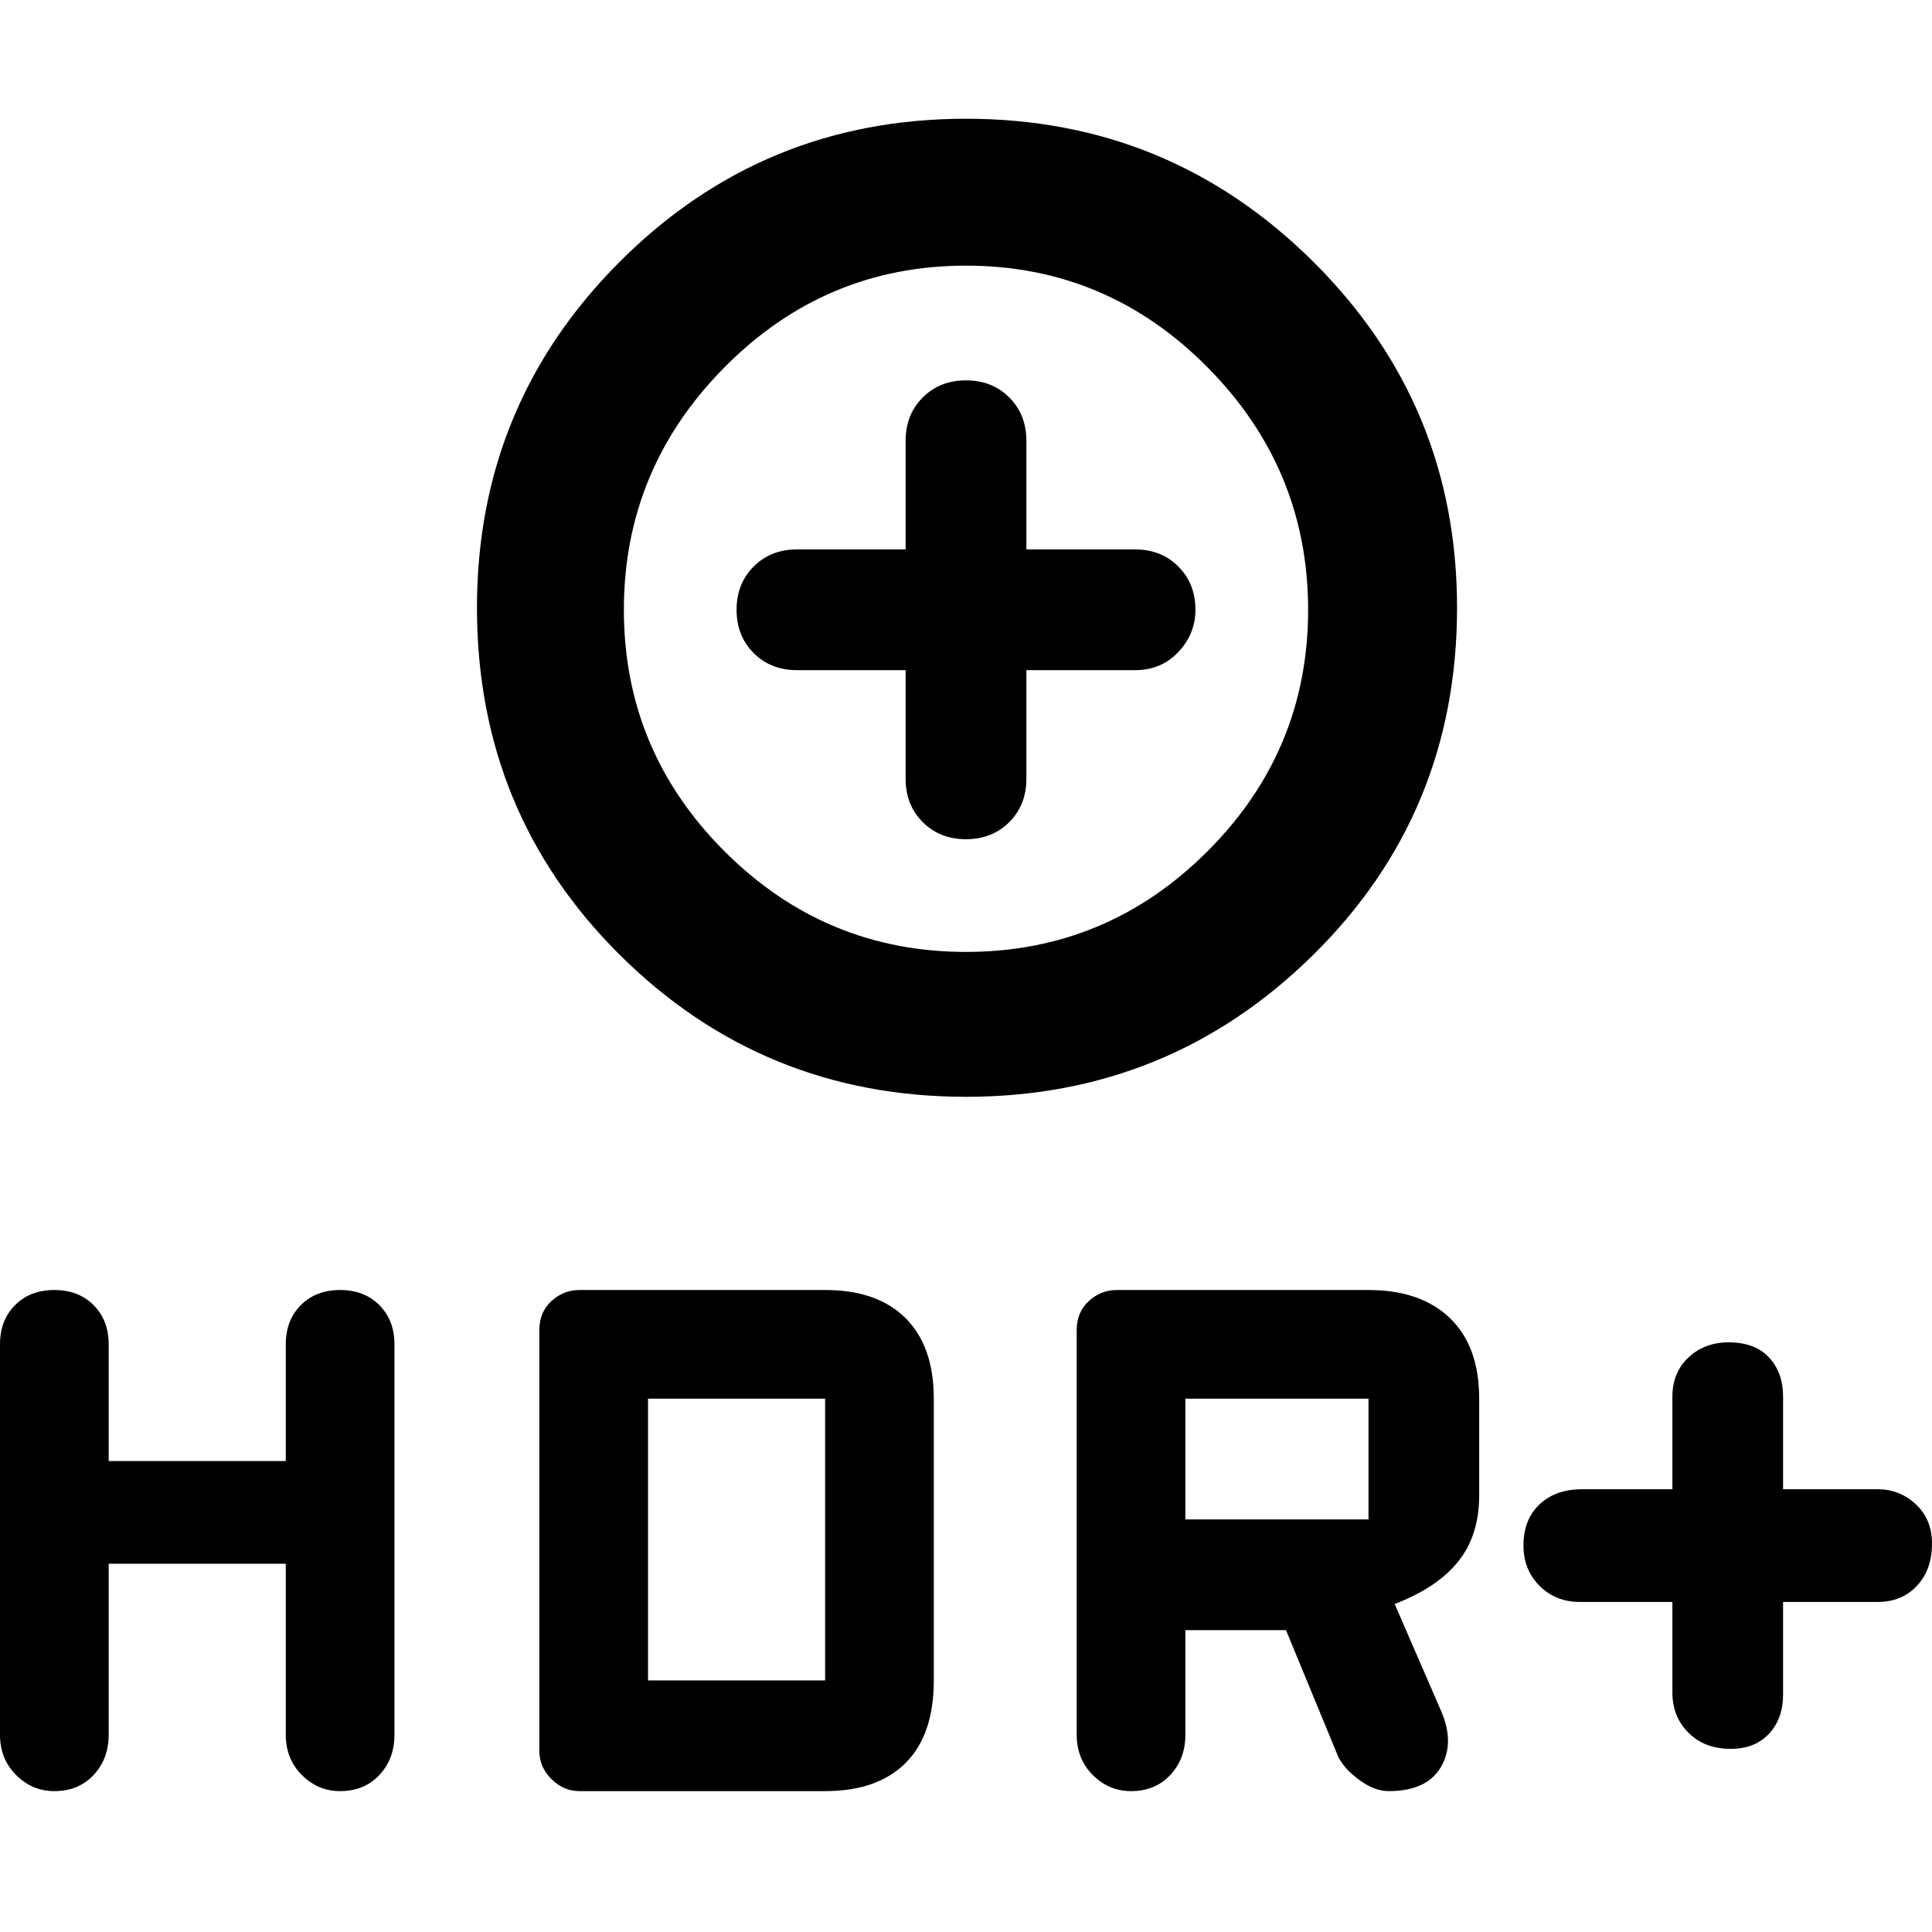 <svg xmlns="http://www.w3.org/2000/svg" height="48" width="48"><path d="M24 27.25Q18.95 27.25 15.4 23.725Q11.85 20.2 11.85 15.1Q11.85 10.05 15.4 6.5Q18.95 2.95 24 2.95Q29.05 2.95 32.625 6.5Q36.2 10.05 36.2 15.1Q36.2 20.2 32.625 23.725Q29.05 27.25 24 27.25ZM24 23.65Q27.5 23.65 30 21.15Q32.5 18.65 32.5 15.15Q32.5 11.65 30 9.125Q27.5 6.6 24 6.6Q20.5 6.6 18 9.125Q15.5 11.65 15.5 15.15Q15.5 18.65 18 21.15Q20.5 23.65 24 23.65ZM24 20.85Q24.65 20.85 25.075 20.425Q25.5 20 25.5 19.35V16.65H28.2Q28.85 16.65 29.275 16.2Q29.7 15.75 29.7 15.15Q29.7 14.5 29.275 14.075Q28.85 13.65 28.2 13.65H25.5V10.95Q25.5 10.3 25.075 9.875Q24.65 9.45 24 9.45Q23.35 9.45 22.925 9.875Q22.5 10.3 22.5 10.95V13.65H19.8Q19.15 13.65 18.725 14.075Q18.3 14.5 18.3 15.15Q18.3 15.8 18.725 16.225Q19.15 16.65 19.8 16.65H22.5V19.35Q22.5 20 22.925 20.425Q23.35 20.85 24 20.85ZM43 43.45Q42.35 43.45 41.95 43.05Q41.55 42.65 41.55 42.05V39.8H39.25Q38.65 39.8 38.25 39.4Q37.85 39 37.85 38.4Q37.85 37.75 38.25 37.375Q38.65 37 39.3 37H41.55V34.7Q41.55 34.1 41.95 33.725Q42.35 33.35 42.95 33.35Q43.6 33.35 43.95 33.725Q44.3 34.1 44.3 34.7V37H46.65Q47.2 37 47.6 37.375Q48 37.75 48 38.35Q48 39 47.625 39.4Q47.25 39.8 46.65 39.8H44.3V42.1Q44.3 42.7 43.95 43.075Q43.6 43.45 43 43.45ZM1.35 44.5Q0.8 44.5 0.4 44.1Q0 43.7 0 43.1V33.4Q0 32.8 0.375 32.425Q0.75 32.05 1.35 32.05Q1.95 32.05 2.325 32.425Q2.7 32.8 2.7 33.4V36.3H7.1V33.4Q7.1 32.8 7.475 32.425Q7.85 32.05 8.45 32.05Q9.05 32.05 9.425 32.425Q9.8 32.8 9.8 33.4V43.1Q9.8 43.7 9.425 44.1Q9.05 44.5 8.45 44.5Q7.9 44.5 7.5 44.1Q7.1 43.7 7.1 43.1V38.85H2.7V43.1Q2.7 43.7 2.325 44.1Q1.95 44.5 1.35 44.5ZM14.4 44.5Q14 44.5 13.7 44.2Q13.4 43.9 13.4 43.5V33.05Q13.4 32.6 13.7 32.325Q14 32.05 14.4 32.05H20.5Q21.8 32.05 22.5 32.75Q23.2 33.45 23.2 34.75V41.75Q23.2 43.1 22.5 43.8Q21.8 44.5 20.5 44.5ZM16.1 41.75H20.5Q20.5 41.75 20.5 41.75Q20.5 41.75 20.5 41.75V34.75Q20.5 34.75 20.5 34.75Q20.5 34.75 20.5 34.75H16.1ZM28.1 44.5Q27.55 44.5 27.15 44.1Q26.75 43.7 26.75 43.1V33.05Q26.75 32.6 27.05 32.325Q27.35 32.05 27.75 32.05H34Q35.3 32.05 36.025 32.75Q36.75 33.45 36.75 34.75V37.15Q36.75 38.15 36.225 38.8Q35.7 39.45 34.65 39.85L35.8 42.5Q36.15 43.3 35.8 43.9Q35.45 44.5 34.5 44.5Q34.15 44.5 33.775 44.225Q33.4 43.95 33.25 43.65L31.95 40.5H29.45V43.1Q29.45 43.7 29.075 44.1Q28.7 44.5 28.1 44.5ZM29.45 37.75H34Q34 37.75 34 37.75Q34 37.75 34 37.75V34.75Q34 34.75 34 34.75Q34 34.75 34 34.75H29.45ZM24 15.15Q24 15.15 24 15.15Q24 15.15 24 15.15Q24 15.15 24 15.15Q24 15.15 24 15.15Q24 15.15 24 15.15Q24 15.15 24 15.15Q24 15.15 24 15.15Q24 15.15 24 15.15Z"/></svg>